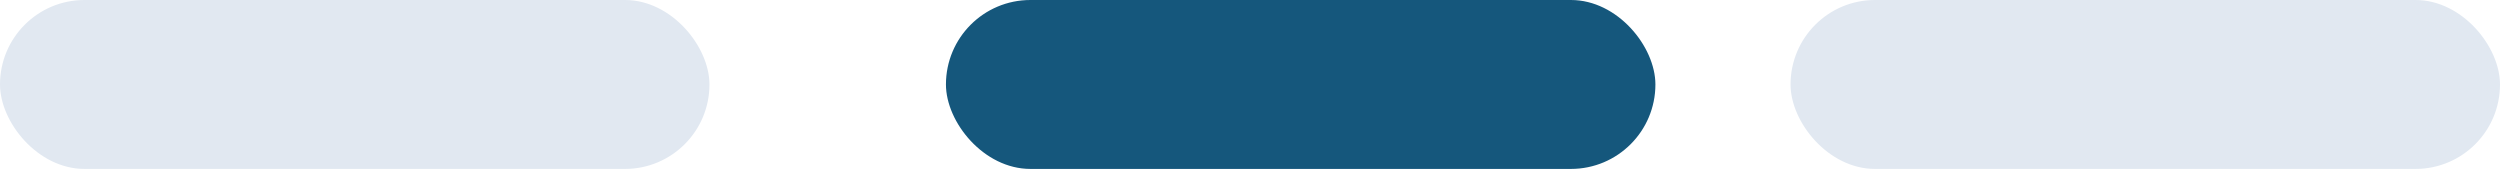 <svg width="74" height="5" viewBox="0 0 74 5" fill="none" xmlns="http://www.w3.org/2000/svg">
<rect width="21" height="5" rx="2.5" fill="#E1E8F1"/>
<rect x="53" width="21" height="5" rx="2.5" fill="#E1E8F1"/>
<rect x="28" width="21" height="5" rx="2.5" fill="#15577C"/>
</svg>
